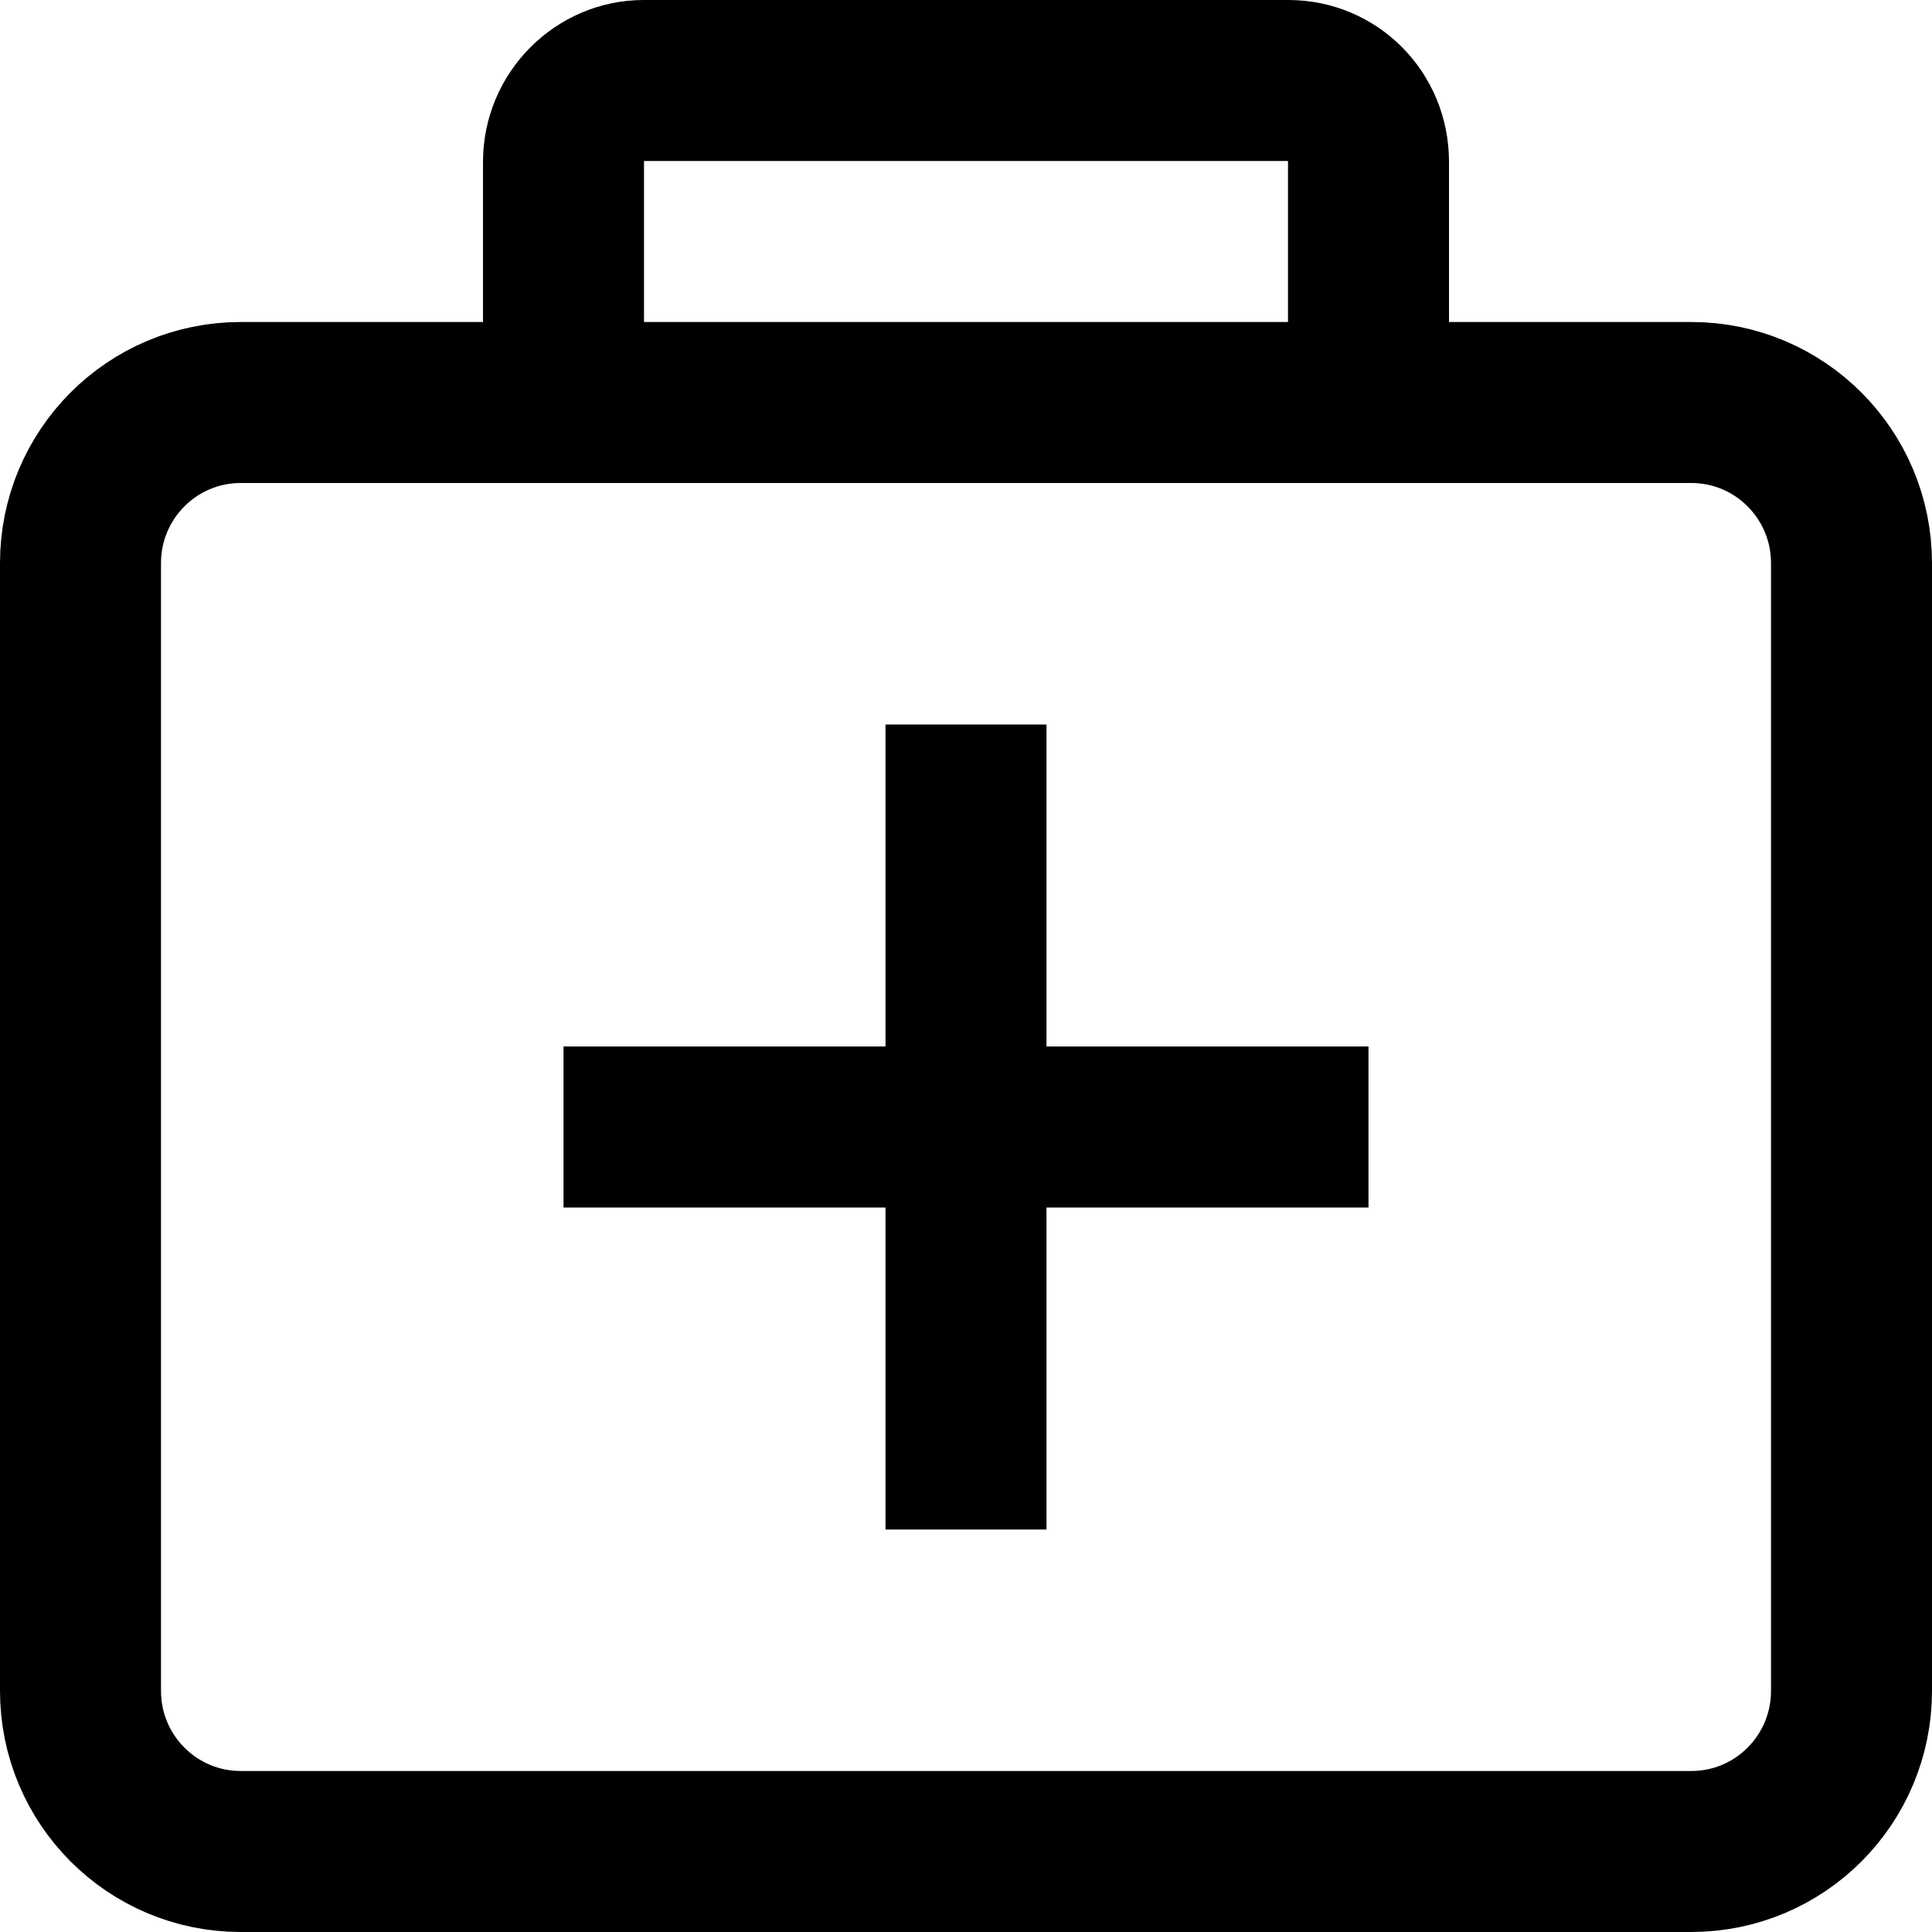 <svg viewBox="0 0 24 24"><path fill="none" stroke="currentColor" stroke-width="2" d="M12 9v10V9zm5 5H7h10zM1 6.995C1 5.893 1.89 5 2.991 5H21.01C22.109 5 23 5.893 23 6.995v14.01C23 22.107 22.11 23 21.009 23H2.99C1.891 23 1 22.107 1 21.005V6.995zM7 5V2.01C7 1.451 7.456 1 7.995 1h8.01c.55 0 .995.443.995 1.01V5"/></svg>